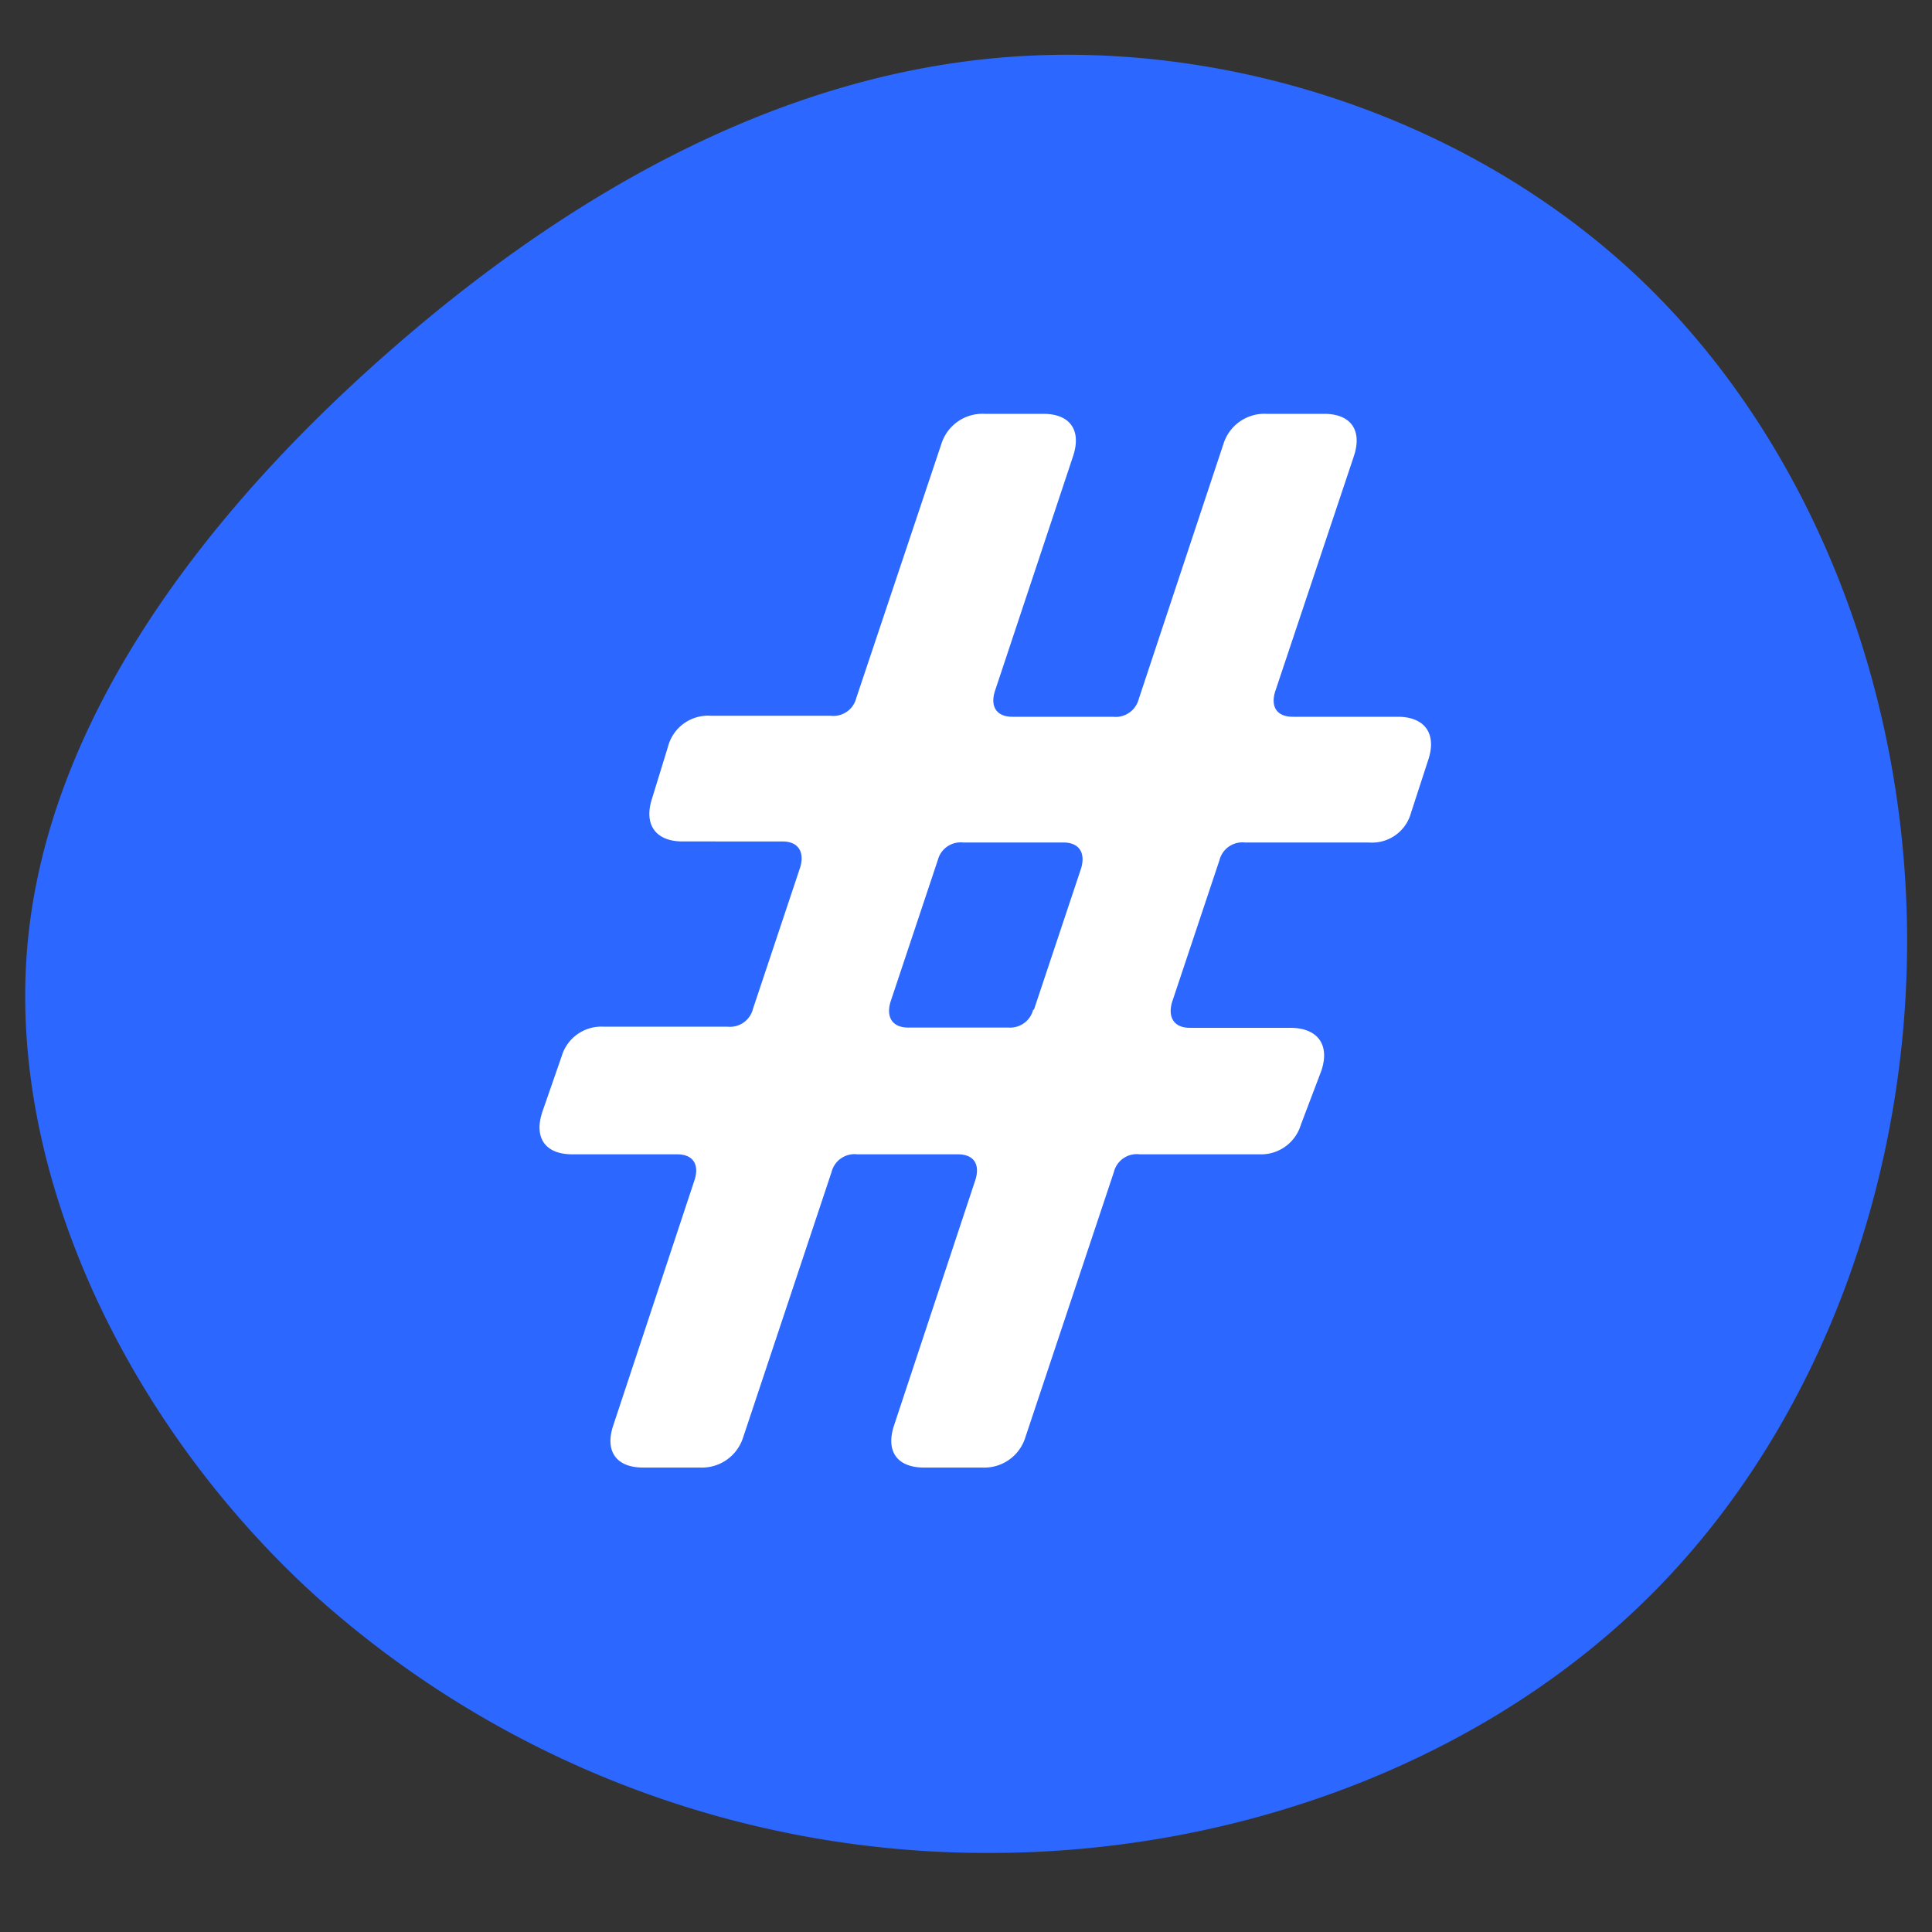 <svg id="Layer_1" data-name="Layer 1" xmlns="http://www.w3.org/2000/svg" viewBox="0 0 150 150"><rect x="0" y="0" width="150" height="150" fill="#333333" stroke="none"/><path d="M127.49,21.81C140.48,34.28,147.8,53,148.06,72s-6.51,38.23-19.5,51.44S96.3,143.83,77,143.86a78,78,0,0,1-52.89-20.31C9.81,110.34.52,91,2.14,73.28S16.23,39.47,30.54,27,61,5.71,78.35,4.42,114.47,9.34,127.49,21.81Z" fill="#2c68ff"/><path d="M106.27,65.41H96.63a1.83,1.83,0,0,0-1.95,1.37L91,77.8c-.34,1.15.12,2,1.38,2h7.8c2.07,0,3.1,1.26,2.41,3.33L101,87.32a3.22,3.22,0,0,1-3.22,2.3H88.48a1.83,1.83,0,0,0-2,1.38l-6.89,20.65a3.33,3.33,0,0,1-3.32,2.29H71.73c-2.07,0-3-1.26-2.3-3.32l6.31-19.05c.35-1.15-.11-1.95-1.37-1.95H66.56a1.84,1.84,0,0,0-2,1.38l-6.88,20.65a3.35,3.35,0,0,1-3.33,2.29H49.92c-2.06,0-3-1.26-2.29-3.32l6.31-19.05c.35-1.15-.11-1.95-1.38-1.95H44.42c-2.07,0-3-1.27-2.3-3.33L43.61,82a3.21,3.21,0,0,1,3.22-2.29h9.63a1.84,1.84,0,0,0,2-1.38l3.67-11c.34-1.15-.12-2-1.38-2H53c-2.06,0-3-1.26-2.41-3.22l1.27-4.13a3.22,3.22,0,0,1,3.32-2.41h9.3a1.83,1.83,0,0,0,2-1.37L73.1,34.43a3.34,3.34,0,0,1,3.33-2.3H81c2.07,0,3,1.26,2.3,3.33L77.23,53.7c-.34,1.15.12,1.95,1.38,1.95h7.8a1.85,1.85,0,0,0,2-1.37L95,34.43a3.33,3.33,0,0,1,3.33-2.3h4.47c2.07,0,3,1.26,2.3,3.33L99,53.7c-.35,1.15.11,1.95,1.37,1.95h8.15c2.07,0,3,1.27,2.41,3.22l-1.38,4.24A3.13,3.13,0,0,1,106.27,65.41Zm-26,13,3.67-11c.34-1.15-.11-2-1.38-2h-7.8a1.83,1.83,0,0,0-1.95,1.37l-3.67,11c-.35,1.15.11,2,1.37,2h7.81A1.84,1.84,0,0,0,80.22,78.37Z" fill="#fff"/></svg>